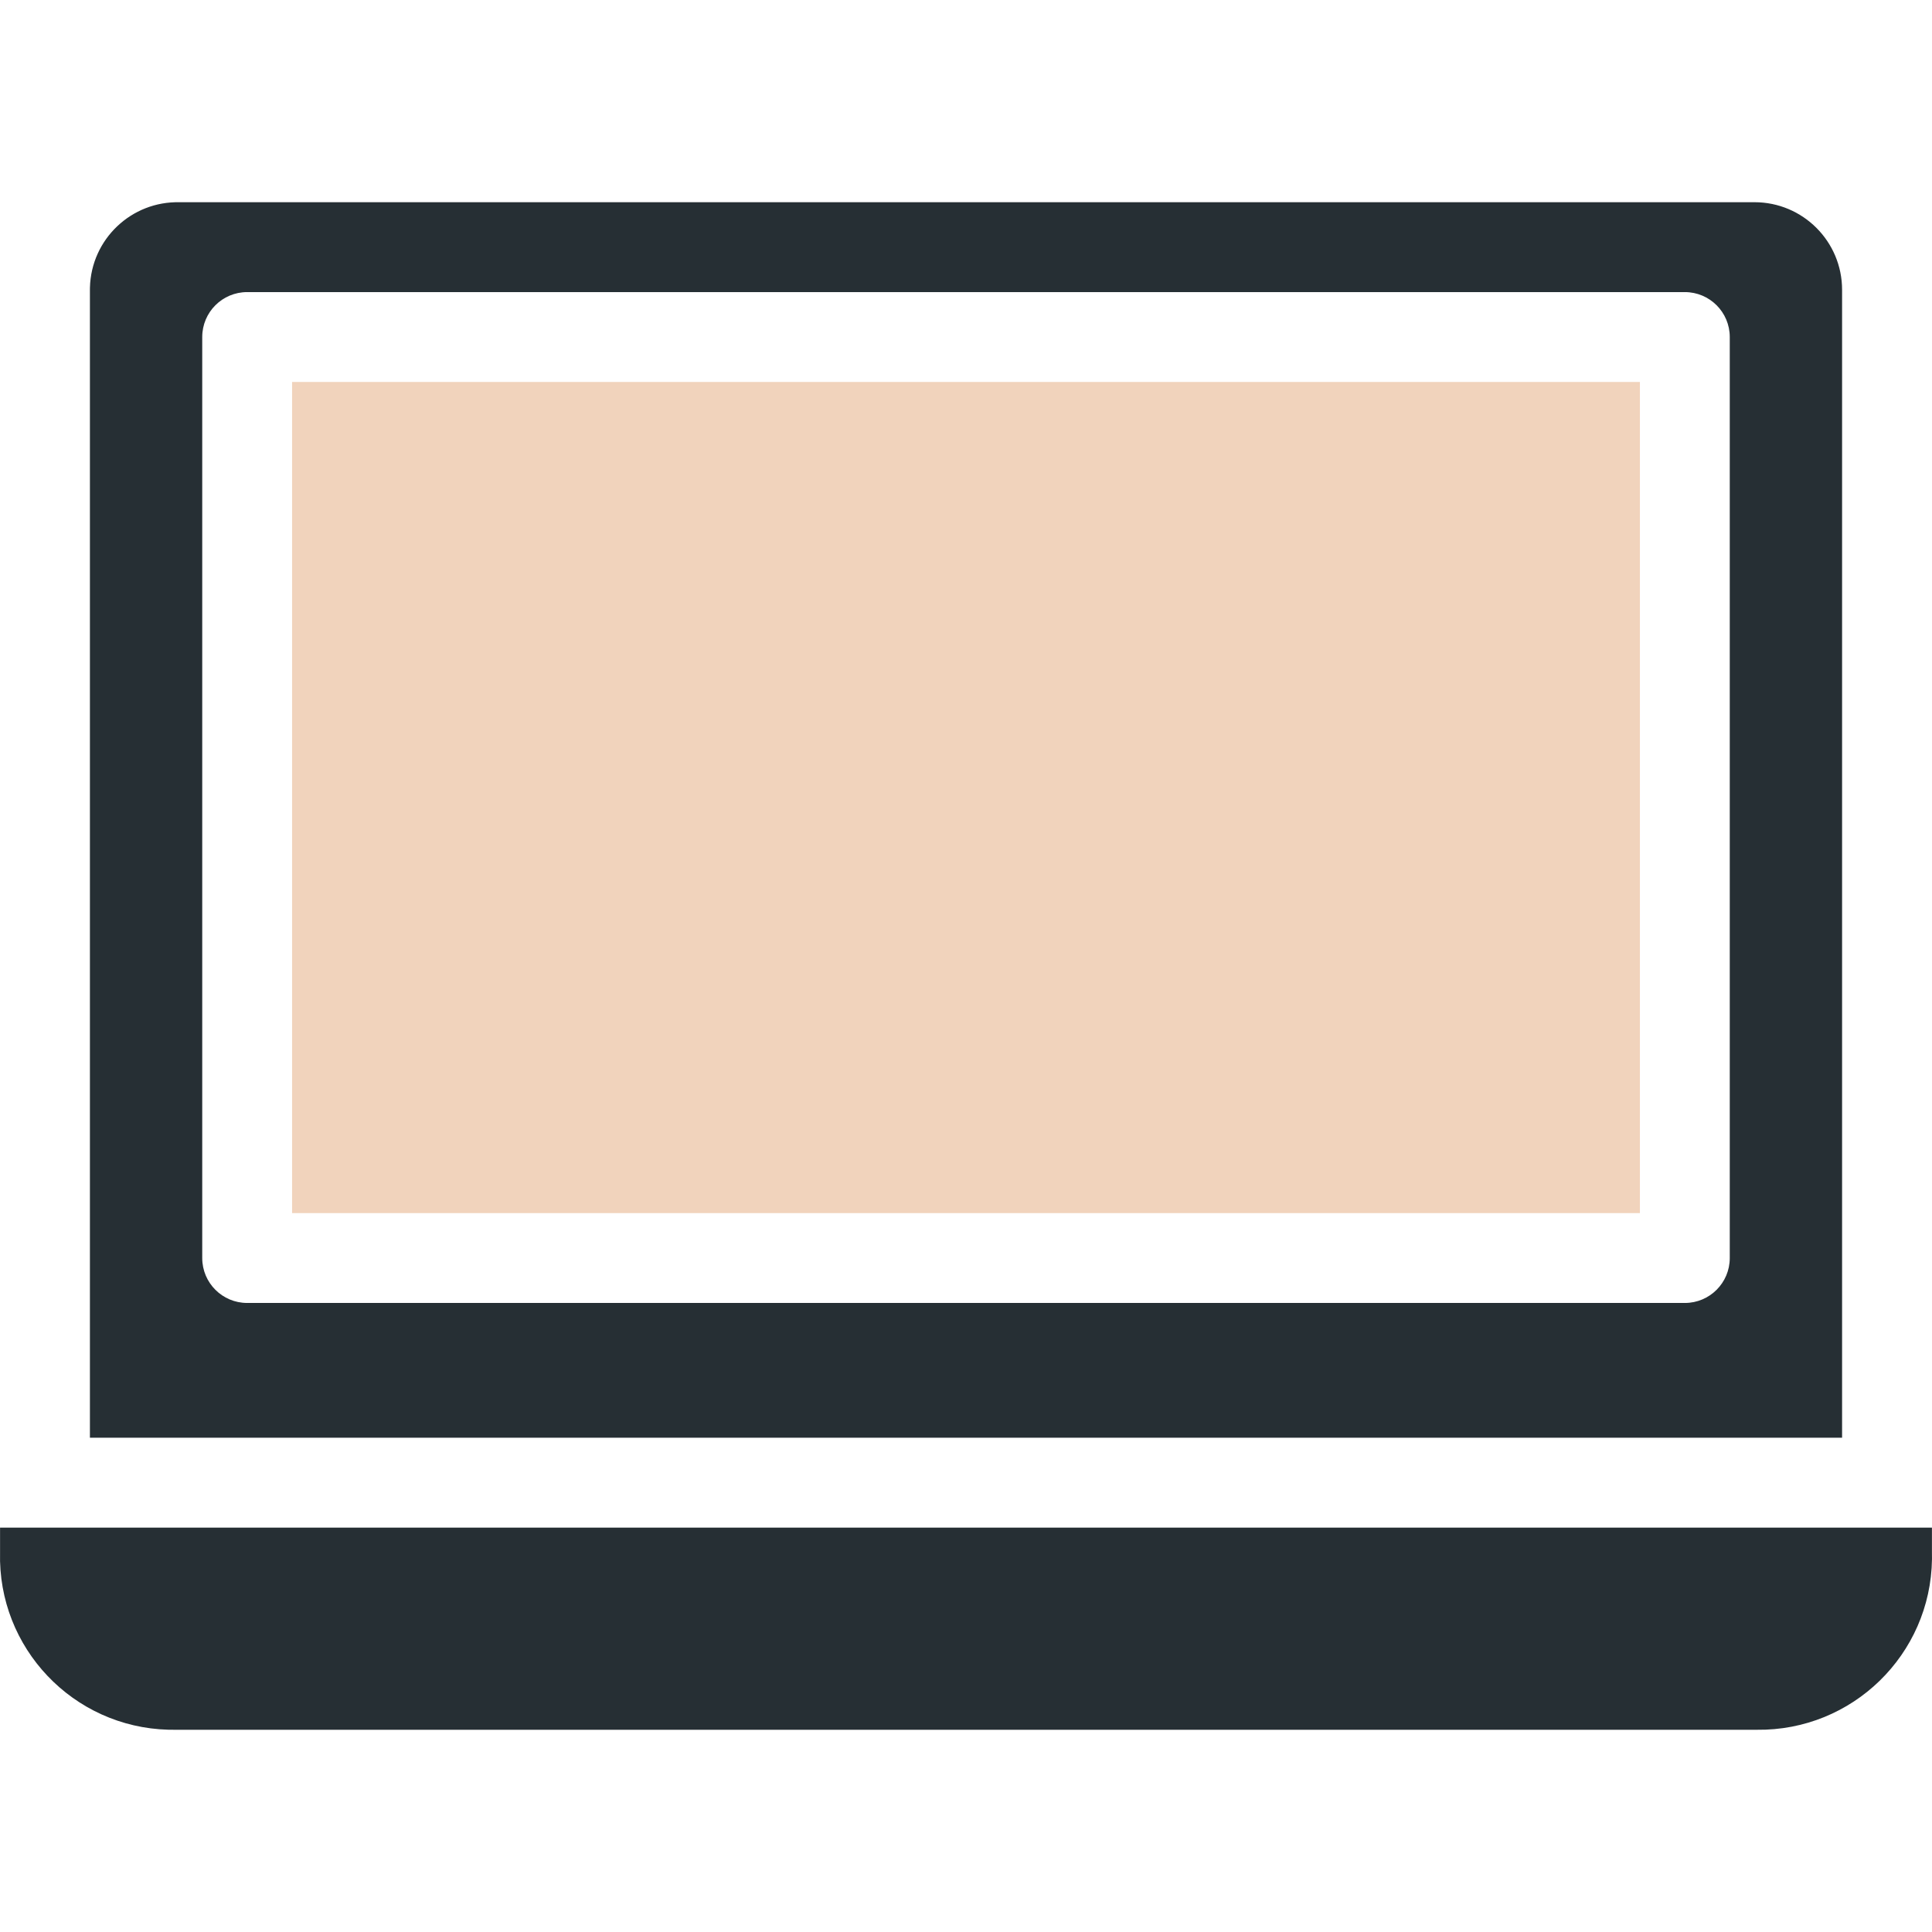 <?xml version="1.0" encoding="iso-8859-1"?>
<!-- Generator: Adobe Illustrator 19.0.0, SVG Export Plug-In . SVG Version: 6.00 Build 0)  -->
<svg version="1.1" id="Capa_1" xmlns="http://www.w3.org/2000/svg" xmlns:xlink="http://www.w3.org/1999/xlink" x="0px" y="0px"
	 viewBox="0 0 449.334 449.334" style="enable-background:new 0 0 449.334 449.334;" xml:space="preserve">
<g>
	<g>
		<g>
			<path d="M428.422,67.411c0.004-11.253-9.116-20.379-20.369-20.382c-0.176,0-0.353,0.002-0.529,0.007H41.81
				c-11.249-0.289-20.603,8.597-20.891,19.846c-0.005,0.176-0.007,0.353-0.007,0.529v266.971h407.51V67.411z M402.3,292.587
				c0,5.771-4.678,10.449-10.449,10.449H57.483c-5.771,0-10.449-4.678-10.449-10.449V78.383c0-5.771,4.678-10.449,10.449-10.449
				h334.367c5.771,0,10.449,4.678,10.449,10.449V292.587z" fill="#262f34"/>
			<rect x="67.932" y="88.832" width="313.469" height="193.306" fill="#f1d3bc"/>
			<path d="M449.32,361.028v-5.747H0.014v5.747c-0.579,22.21,16.956,40.684,39.166,41.263c0.528,0.014,1.056,0.017,1.585,0.01
				h367.804c22.216,0.296,40.465-17.473,40.761-39.689C449.337,362.084,449.334,361.556,449.32,361.028z" fill="#262f34"/>
		</g>
	</g>
</g>
<g>
</g>
<g>
</g>
<g>
</g>
<g>
</g>
<g>
</g>
<g>
</g>
<g>
</g>
<g>
</g>
<g>
</g>
<g>
</g>
<g>
</g>
<g>
</g>
<g>
</g>
<g>
</g>
<g>
</g>
</svg>
